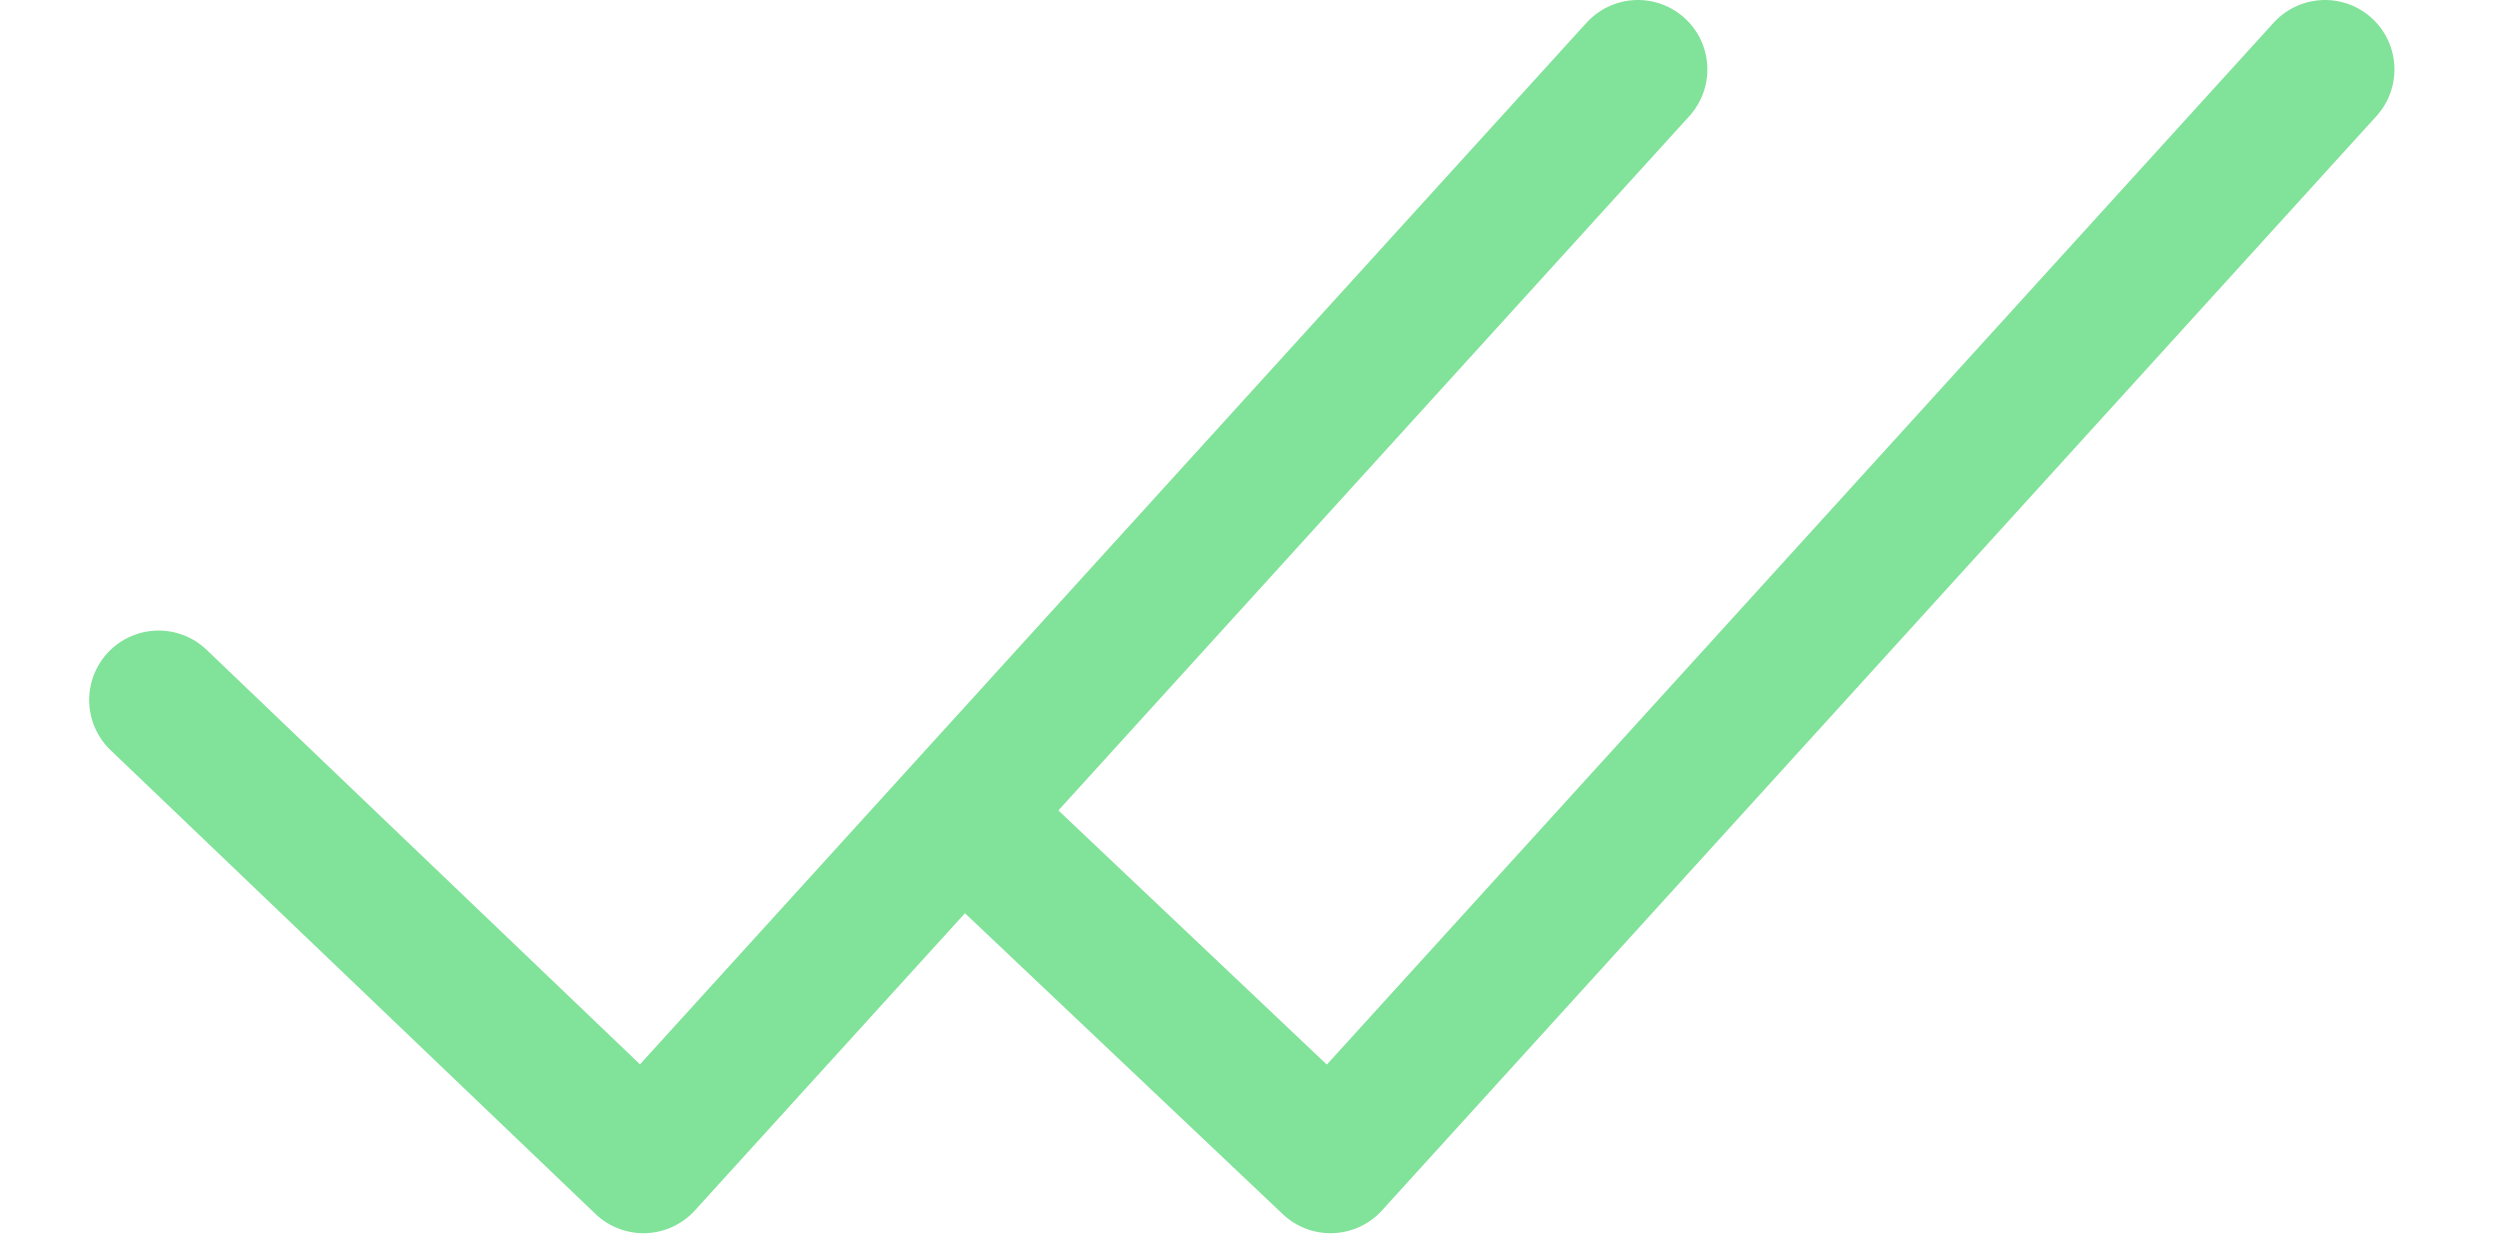 <svg width="18" height="9" viewBox="0 0 18 9" fill="none" xmlns="http://www.w3.org/2000/svg">
<g id="Frame 2882">
<g id="read receipt">
<path id="check" d="M11.793 0.5L4.633 8.379L1.142 5.04" stroke="#81E299" stroke-linecap="round" stroke-linejoin="round"/>
<path id="check_2" d="M16.74 0.5L9.58 8.379L6.983 5.92" stroke="#81E299" stroke-linecap="round" stroke-linejoin="round"/>
</g>
</g>
</svg>
